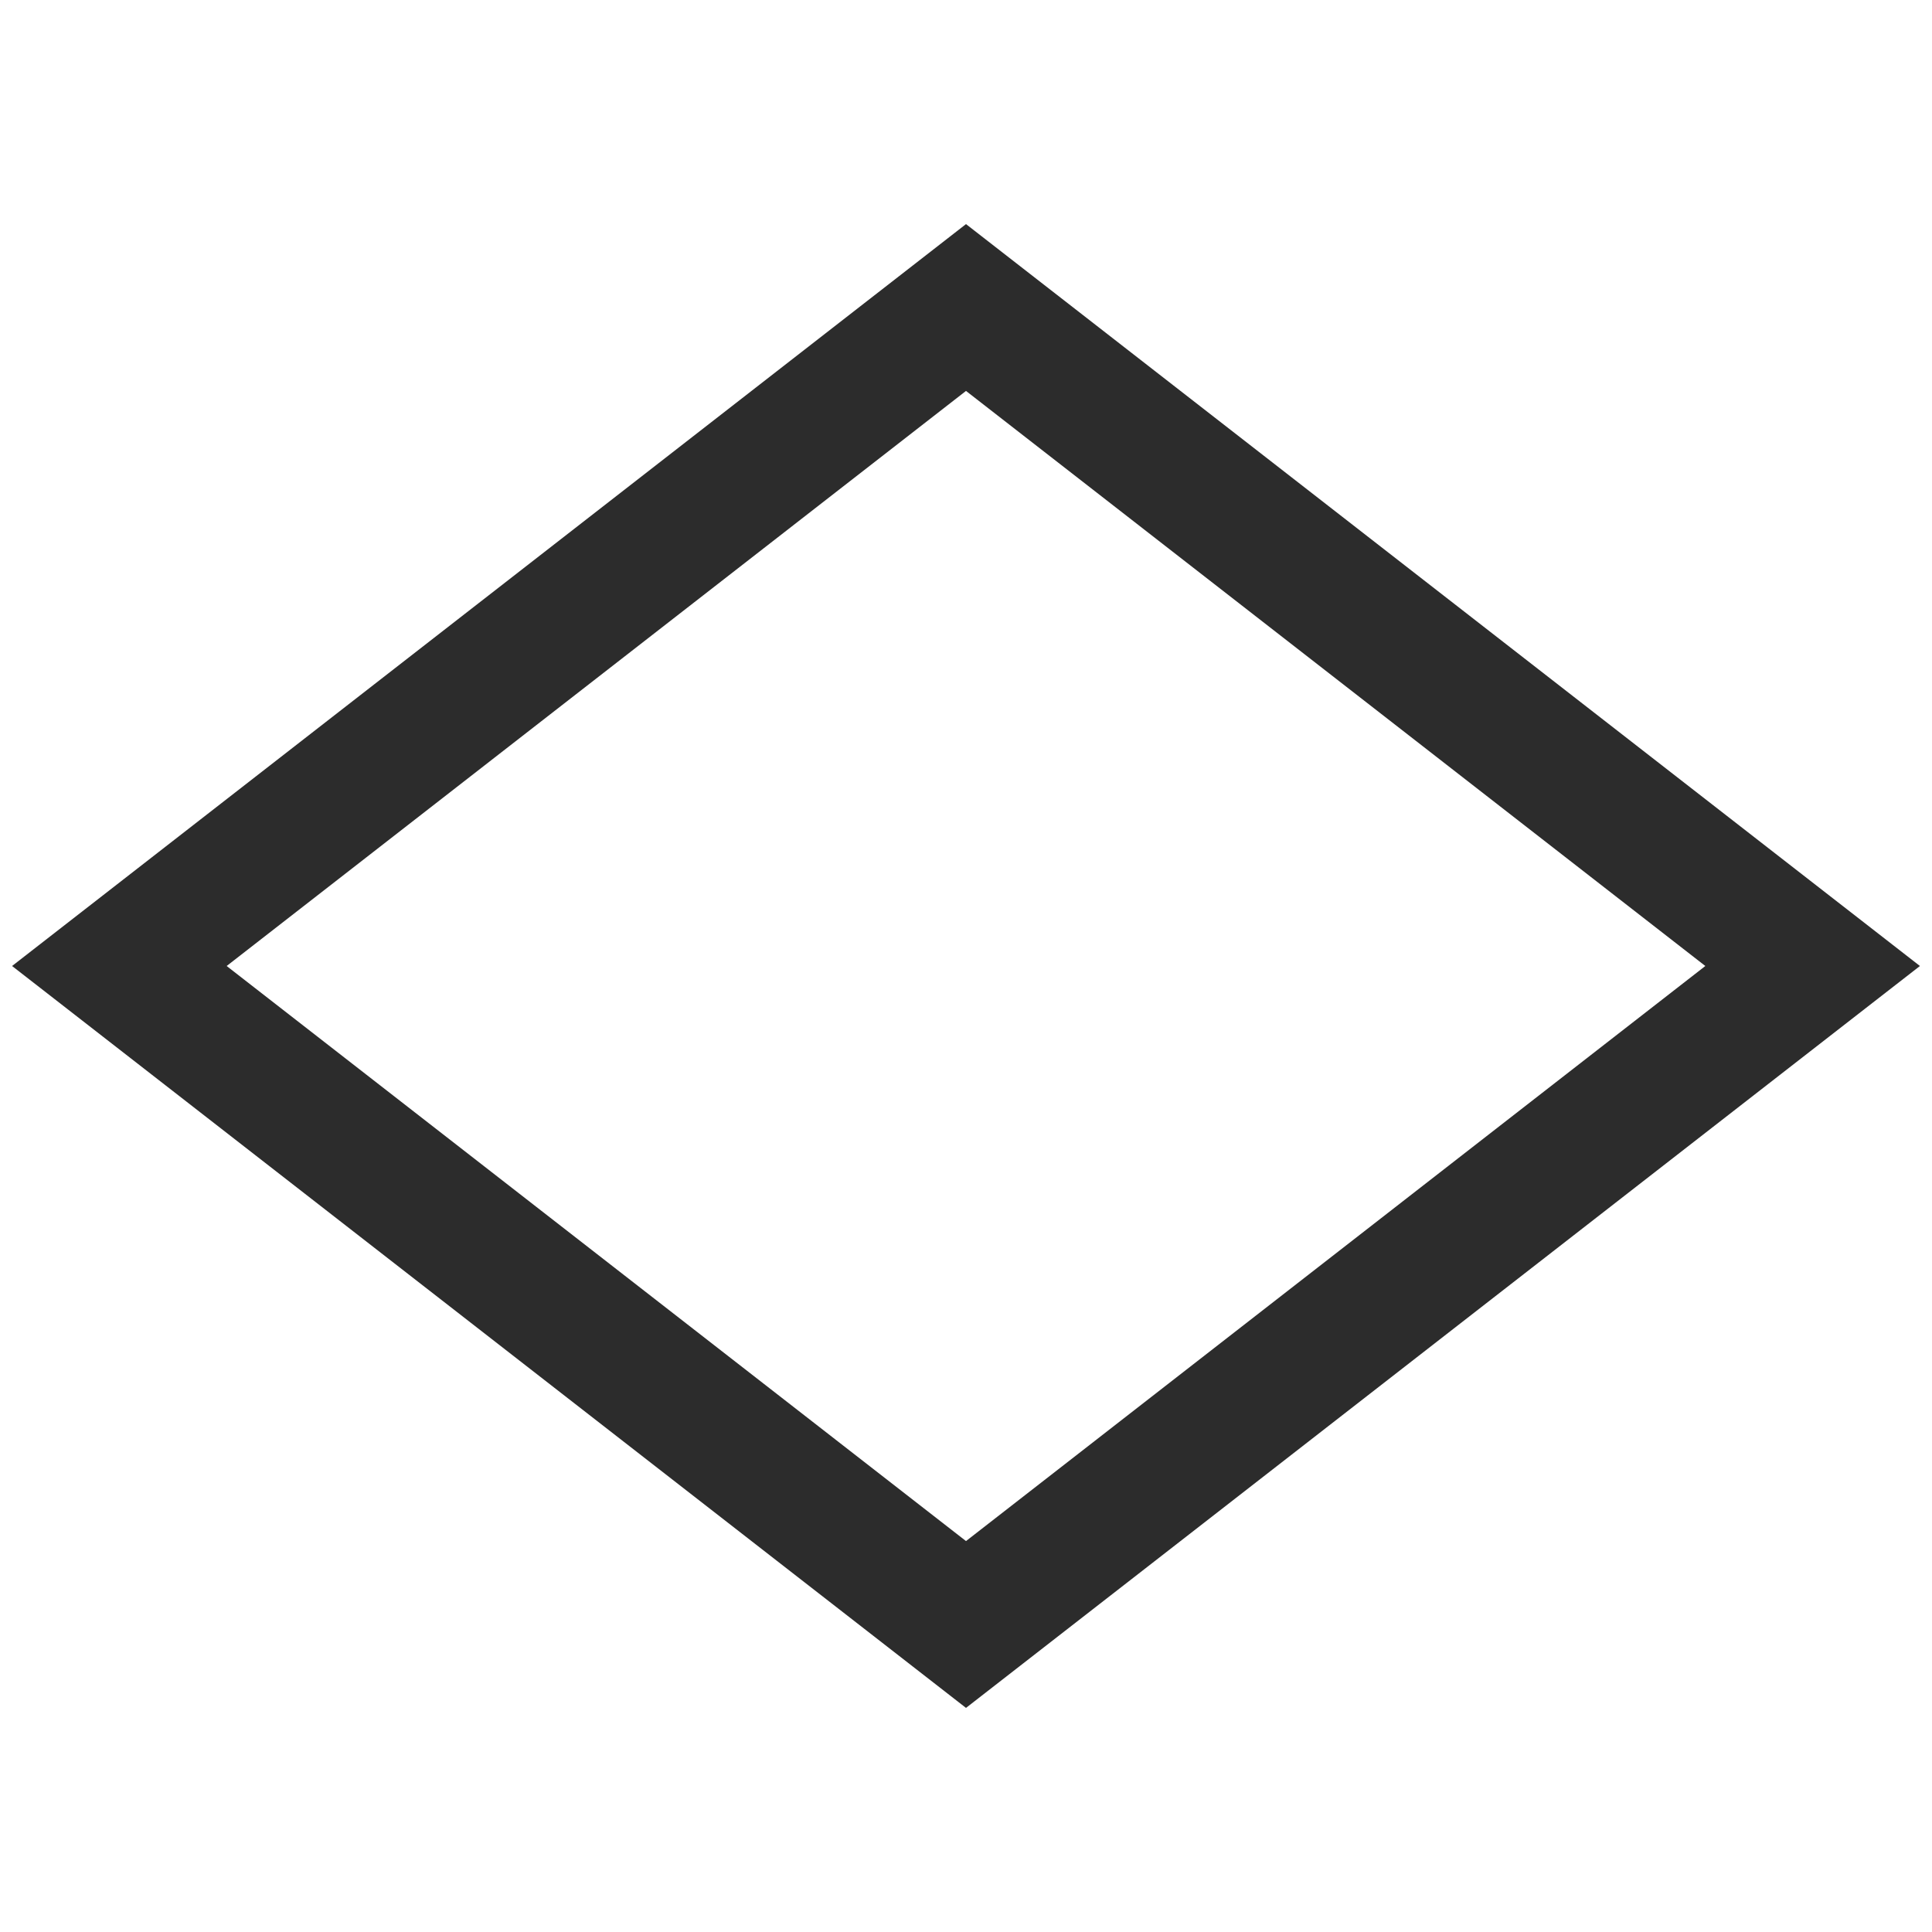 <?xml version="1.0" standalone="no"?><!DOCTYPE svg PUBLIC "-//W3C//DTD SVG 1.1//EN" "http://www.w3.org/Graphics/SVG/1.1/DTD/svg11.dtd"><svg t="1747312068884" class="icon" viewBox="0 0 1024 1024" version="1.1" xmlns="http://www.w3.org/2000/svg" p-id="8648" xmlns:xlink="http://www.w3.org/1999/xlink" width="200" height="200"><path d="M120.14 512L512 207.199 903.859 512 512 816.801 120.14 512zM1017.6 512l-505.6-393.222L6.4 512 512 905.222 1017.6 512z" p-id="8649" fill="#2c2c2c"></path></svg>